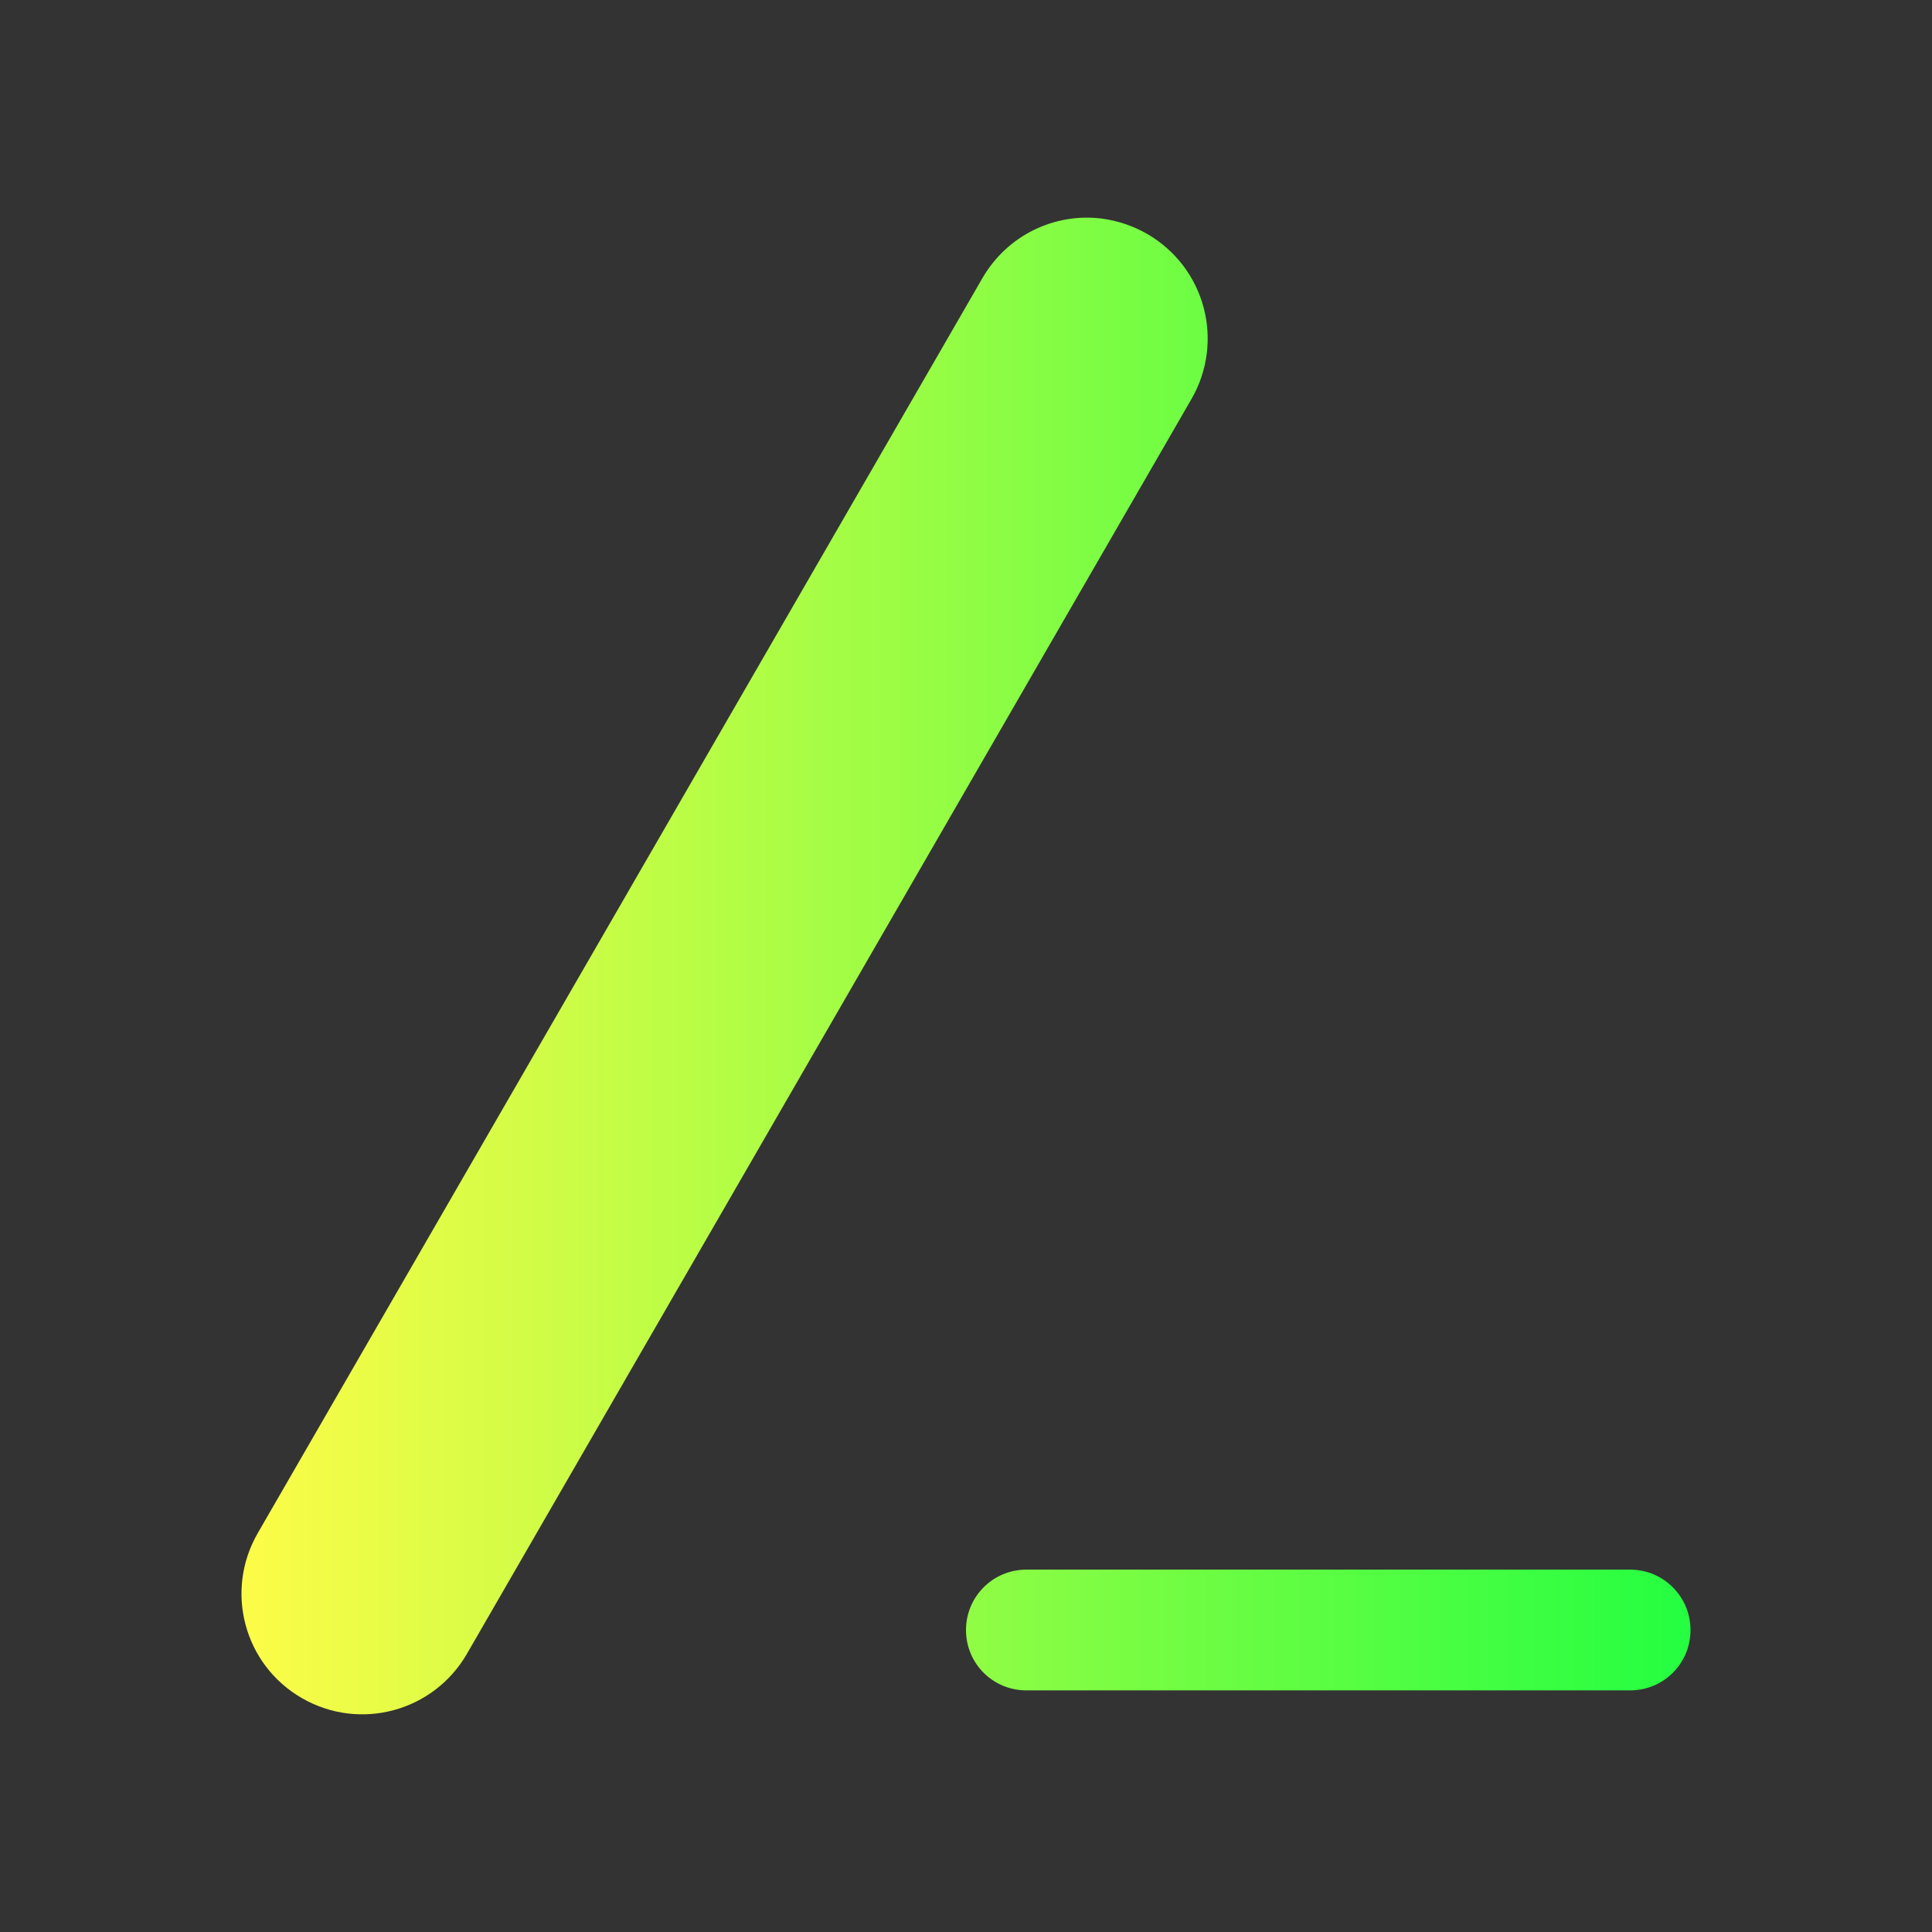 <svg width="16" height="16" viewBox="0 0 16 16" fill="none" xmlns="http://www.w3.org/2000/svg">
<rect x="0" y="0" width="16" height="16" fill="#333333" stroke="none"/>
<path d="M9.123 1.81C8.736 1.762 8.343 1.945 8.135 2.305L2.135 12.696C1.858 13.175 2.02 13.786 2.5 14.063C2.98 14.34 3.59 14.175 3.867 13.696L9.867 3.305C10.144 2.825 9.98 2.214 9.5 1.937C9.38 1.868 9.252 1.827 9.123 1.81ZM8.5 12.999C8.223 12.999 8 13.223 8 13.499C8 13.777 8.223 13.999 8.5 13.999H13.5C13.777 13.999 14 13.777 14 13.499C14 13.223 13.777 12.999 13.5 12.999H8.5Z" fill="url(#paint0_linear_9_4687)"/>
<defs>
<linearGradient id="paint0_linear_9_4687" x1="2" y1="8" x2="14" y2="8" gradientUnits="userSpaceOnUse">
<stop stop-color="#FDFC47"/>
<stop offset="1" stop-color="#24FE41"/>
</linearGradient>
</defs>
</svg>

